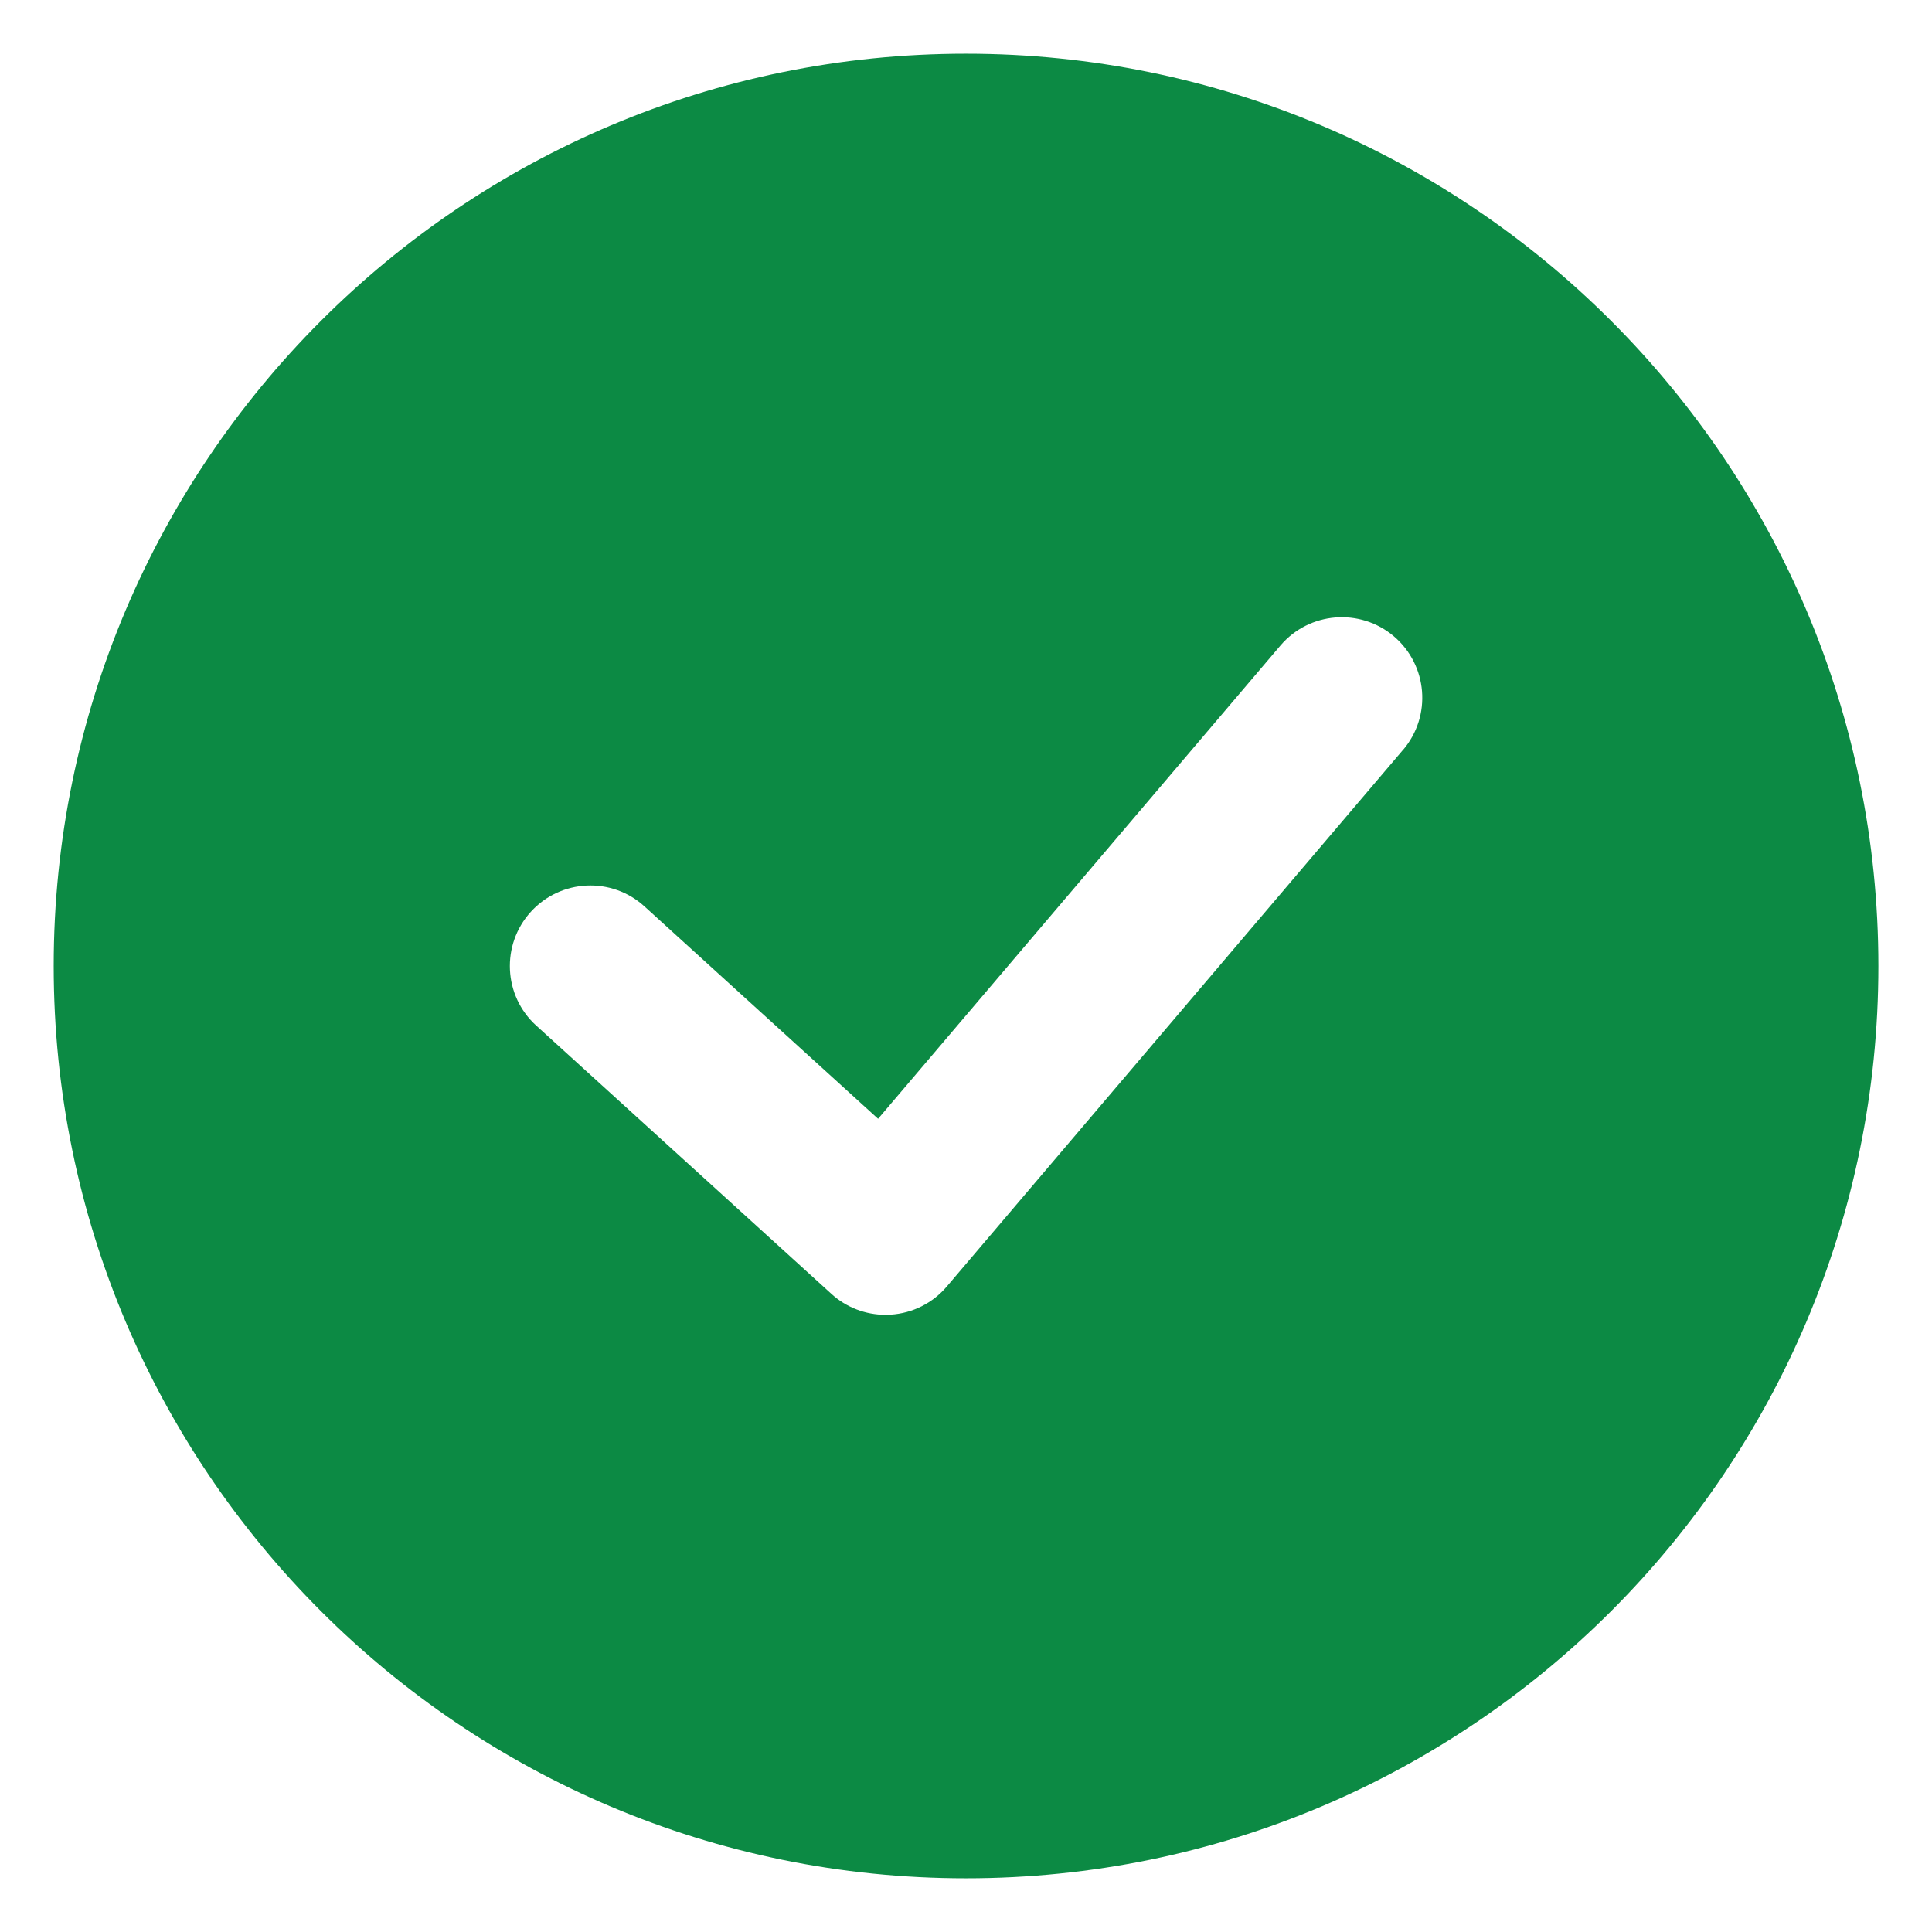 <svg width="24" height="24" viewBox="0 0 24 24" fill="none" xmlns="http://www.w3.org/2000/svg">
<g clip-path="url(#clip0_3592_6351)">
<path d="M12 0.667C5.741 0.667 0.667 5.741 0.667 12C0.667 18.259 5.741 23.333 12 23.333C18.26 23.333 23.334 18.259 23.334 12C23.334 5.741 18.26 0.667 12 0.667ZM17.429 9.315L11.762 15.981C11.587 16.188 11.335 16.314 11.064 16.331C11.043 16.333 11.022 16.333 11 16.333C10.752 16.333 10.512 16.241 10.328 16.073L6.661 12.74C6.252 12.369 6.222 11.736 6.594 11.327C6.965 10.919 7.598 10.888 8.006 11.26L10.908 13.898L15.906 8.019C16.264 7.599 16.895 7.548 17.316 7.905C17.736 8.263 17.788 8.894 17.43 9.315L17.429 9.315Z" fill="#0C8A44"/>
</g>
<defs>
<clipPath id="clip0_3592_6351">
<rect width="24" height="24" fill="white"/>
</clipPath>
</defs>
</svg>
